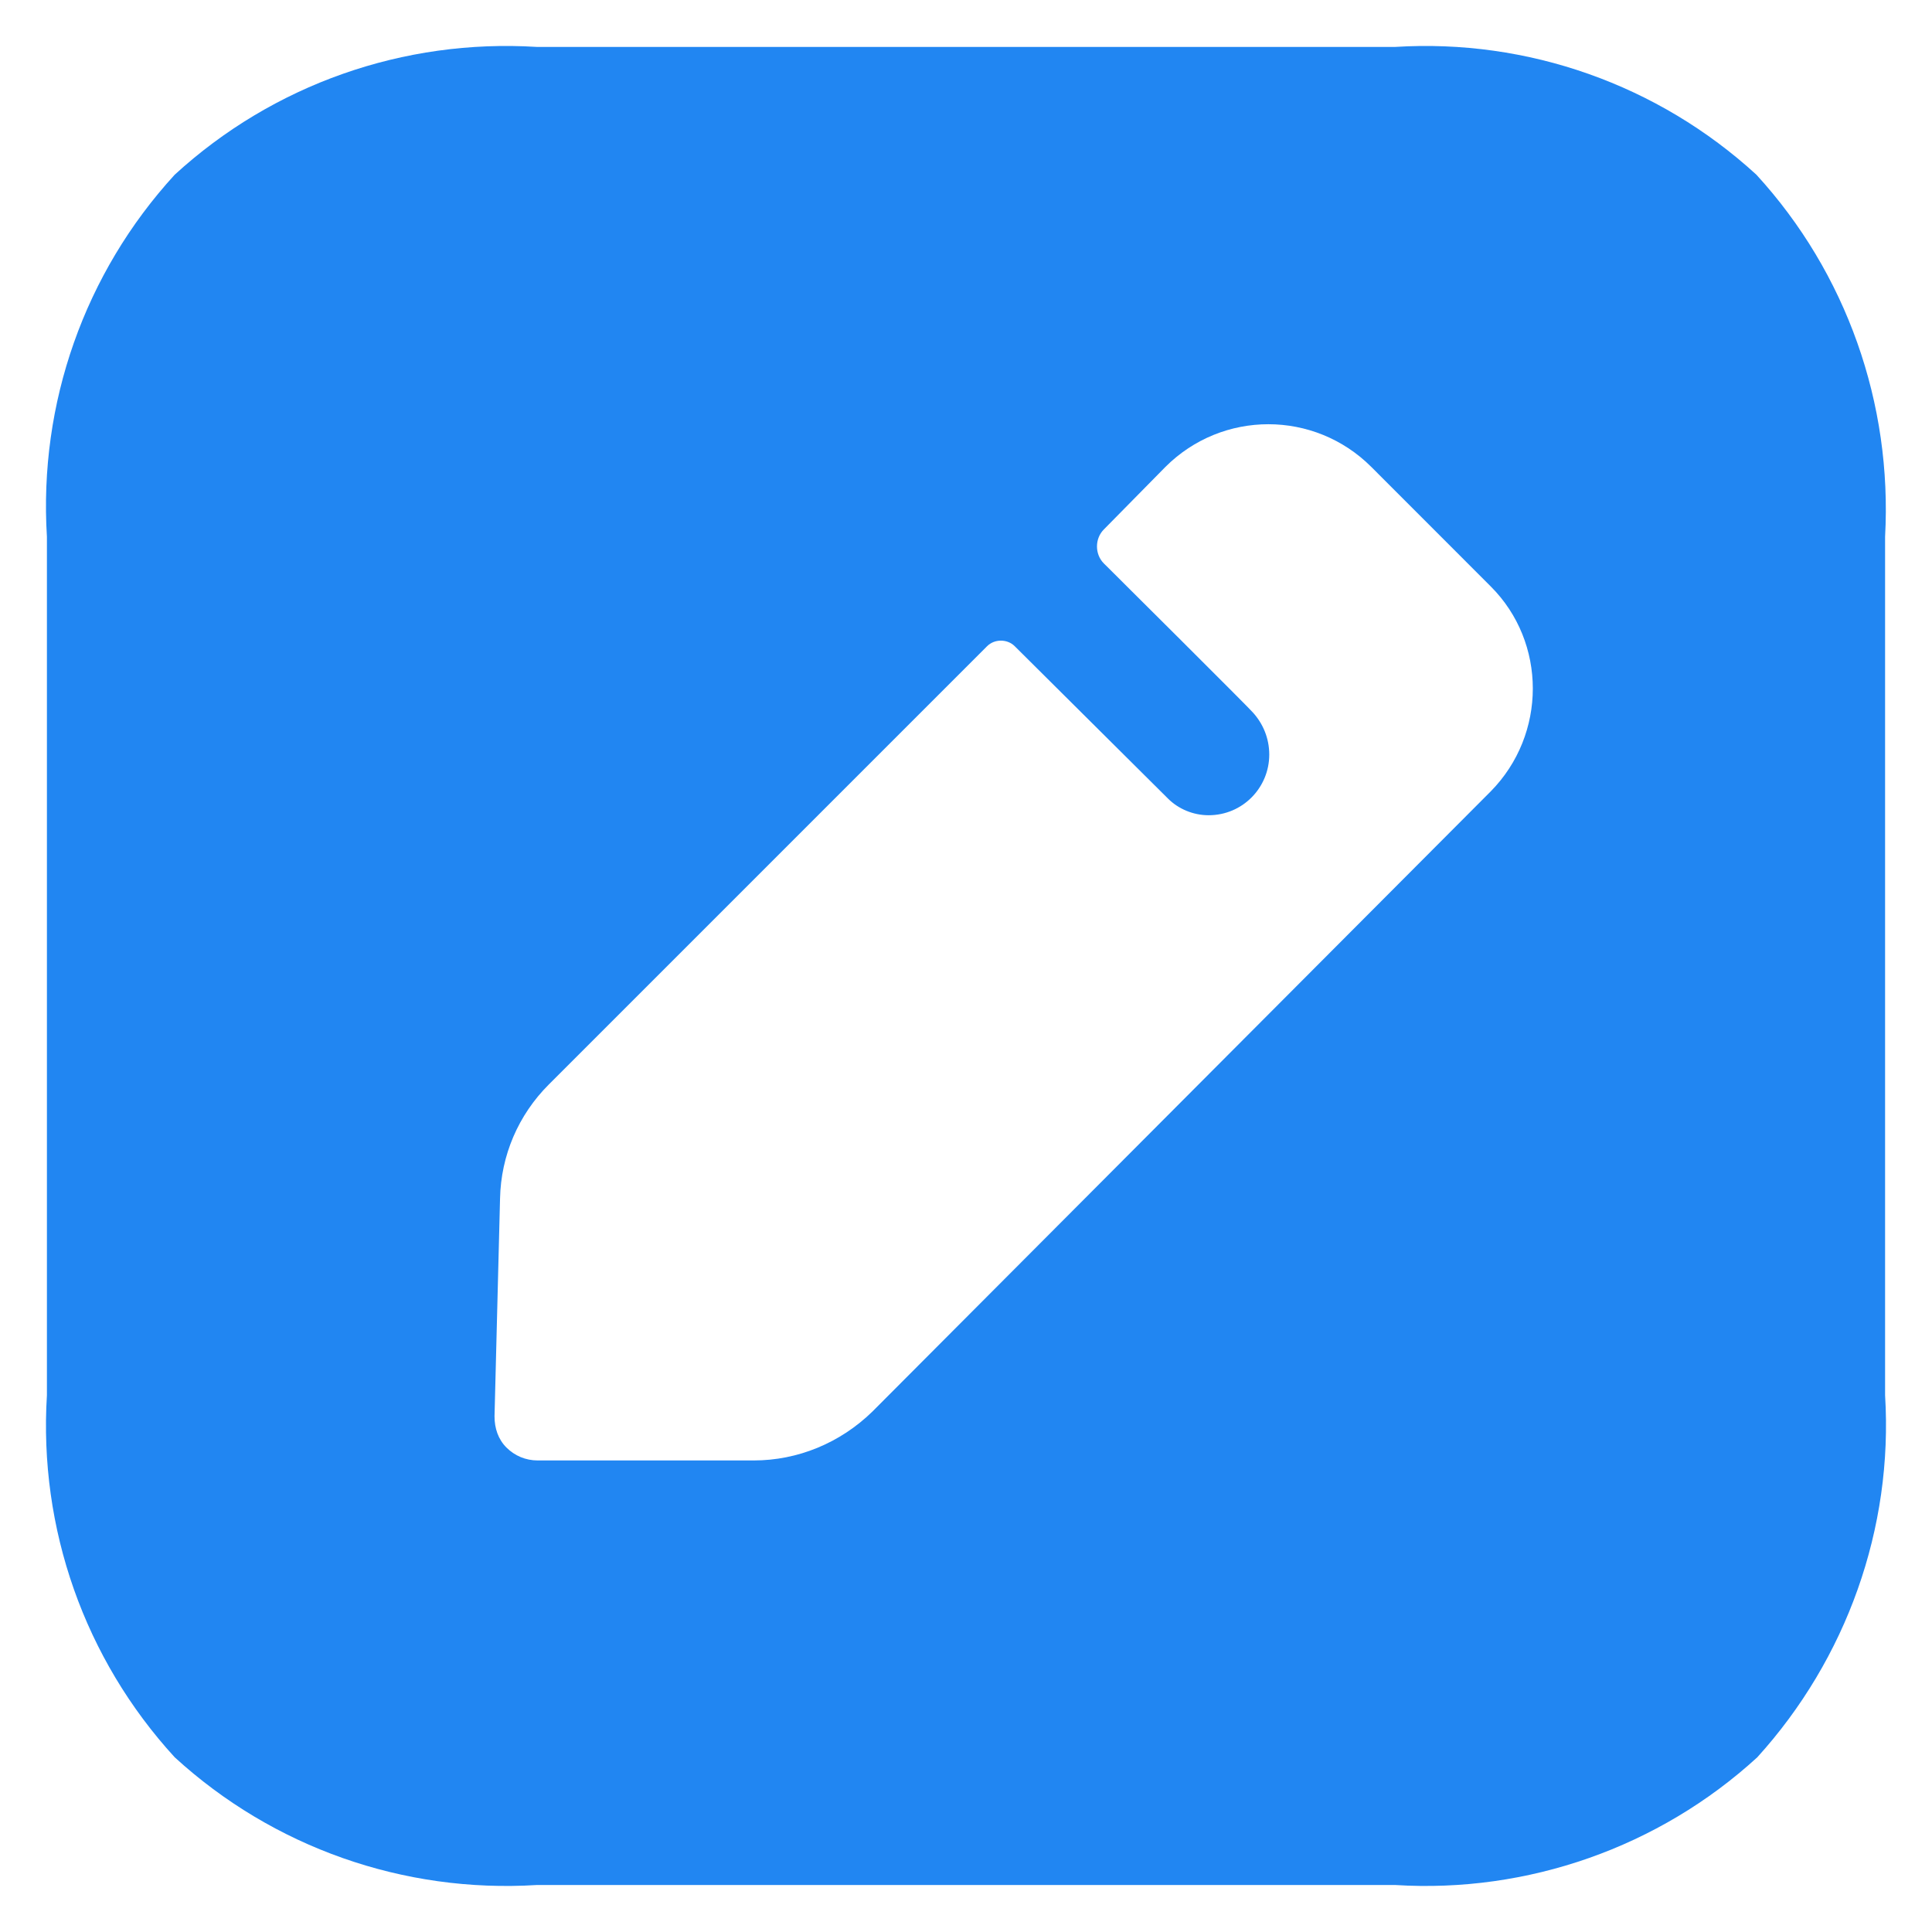 <svg width="28" height="28" viewBox="0 0 28 28" fill="none" xmlns="http://www.w3.org/2000/svg">
<path d="M20.22 0.68C22.138 0.56 24.03 1.226 25.455 2.532C26.76 3.957 27.426 5.848 27.32 7.78V20.22C27.439 22.151 26.76 24.043 25.468 25.468C24.043 26.773 22.138 27.439 20.22 27.319H7.78C5.848 27.439 3.957 26.773 2.532 25.468C1.226 24.043 0.56 22.151 0.68 20.22V7.78C0.56 5.848 1.226 3.957 2.532 2.532C3.957 1.226 5.848 0.56 7.78 0.68H20.22ZM19.874 6.767C19.048 5.942 17.716 5.942 16.89 6.767L15.998 7.673C15.865 7.806 15.865 8.033 15.998 8.166C15.998 8.166 16.024 8.192 16.071 8.238L16.398 8.564C16.588 8.753 16.824 8.988 17.062 9.225L17.867 10.03C18.035 10.199 18.147 10.312 18.156 10.324C18.302 10.483 18.395 10.697 18.395 10.936C18.395 11.416 18.009 11.815 17.516 11.815C17.29 11.815 17.077 11.722 16.93 11.576L14.706 9.365C14.599 9.258 14.413 9.258 14.306 9.365L7.953 15.718C7.513 16.158 7.26 16.744 7.247 17.37L7.167 20.526C7.167 20.7 7.22 20.859 7.34 20.979C7.46 21.099 7.62 21.166 7.793 21.166H10.923C11.562 21.166 12.175 20.913 12.641 20.46L21.605 11.469C22.418 10.643 22.418 9.311 21.605 8.499L19.874 6.767Z" fill="#2186F2"/>
</svg>
